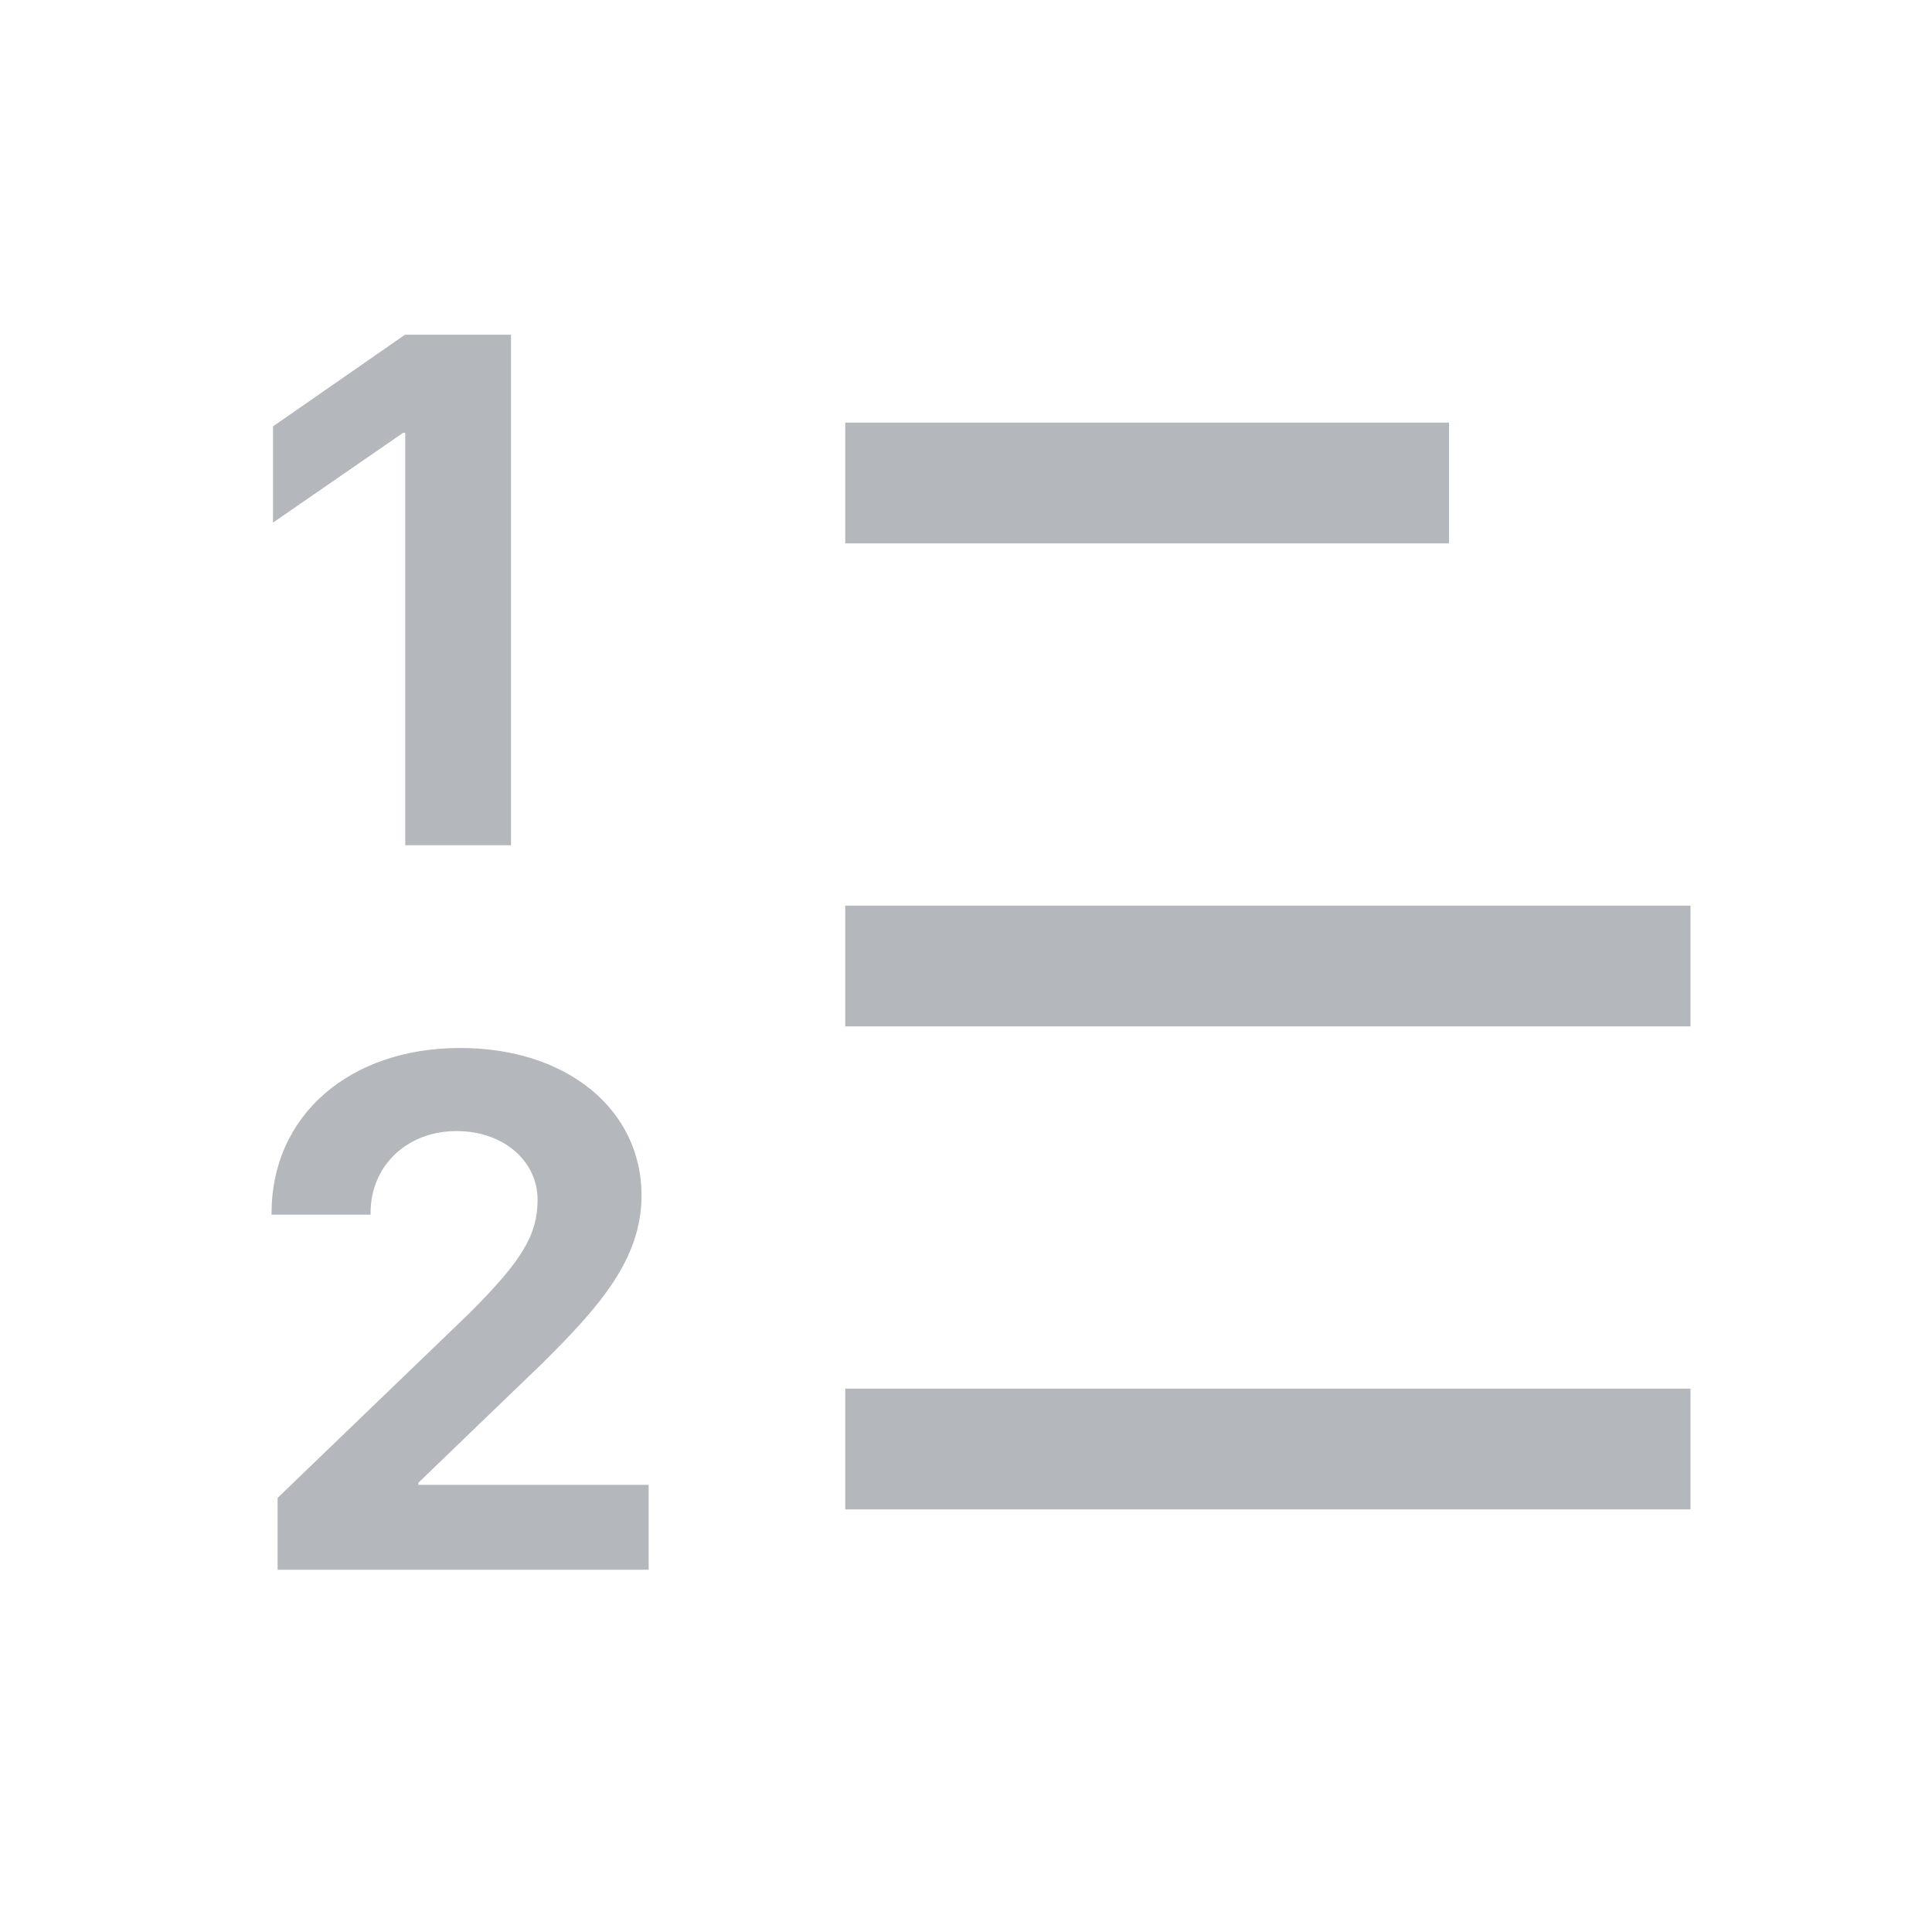 <?xml version="1.0" encoding="UTF-8" standalone="no"?>
<svg width="16px" height="16px" viewBox="0 0 16 16" version="1.1" xmlns="http://www.w3.org/2000/svg" xmlns:xlink="http://www.w3.org/1999/xlink">
    <!-- Generator: Sketch 45.1 (43504) - http://www.bohemiancoding.com/sketch -->
    <title>ic_number order disable</title>
    <desc>Created with Sketch.</desc>
    <defs></defs>
    <g id="修改" stroke="none" stroke-width="1" fill="none" fill-rule="evenodd" opacity="0.4">
        <g id="notes-Full-functions-Copy" transform="translate(-610, -576)">
            <g id="Group-8" transform="translate(366, 576)">
                <g id="Group-Copy-9" transform="translate(244, 0)">
                    <rect id="ic_number-order" opacity="0.171" x="0" y="0" width="16" height="16"></rect>
                    <path d="M7,3.5 L12,3.5 L12,4.5 L7,4.5 L7,3.5 Z M7,7.5 L14,7.5 L14,8.5 L7,8.5 L7,7.5 Z M7,11.5 L14,11.5 L14,12.5 L7,12.5 L7,11.5 Z" id="Combined-Shape" fill="#434B54"></path>
                    <polygon id="1" fill="#434B54" points="3.356 7 4.232 7 4.232 2.772 3.354 2.772 2.261 3.531 2.261 4.328 3.339 3.584 3.356 3.584"></polygon>
                    <path d="M2.249,10.044 L2.249,10.059 L3.069,10.059 L3.069,10.044 C3.069,9.654 3.371,9.367 3.781,9.367 C4.174,9.367 4.452,9.619 4.452,9.936 C4.452,10.229 4.32,10.442 3.893,10.87 L2.299,12.405 L2.299,13 L5.372,13 L5.372,12.297 L3.465,12.297 L3.465,12.279 L4.496,11.286 C4.962,10.823 5.313,10.428 5.313,9.9 C5.313,9.194 4.701,8.679 3.811,8.679 C2.888,8.679 2.249,9.244 2.249,10.044 Z" id="2" fill="#434B54"></path>
                </g>
            </g>
        </g>
    </g>
</svg>
